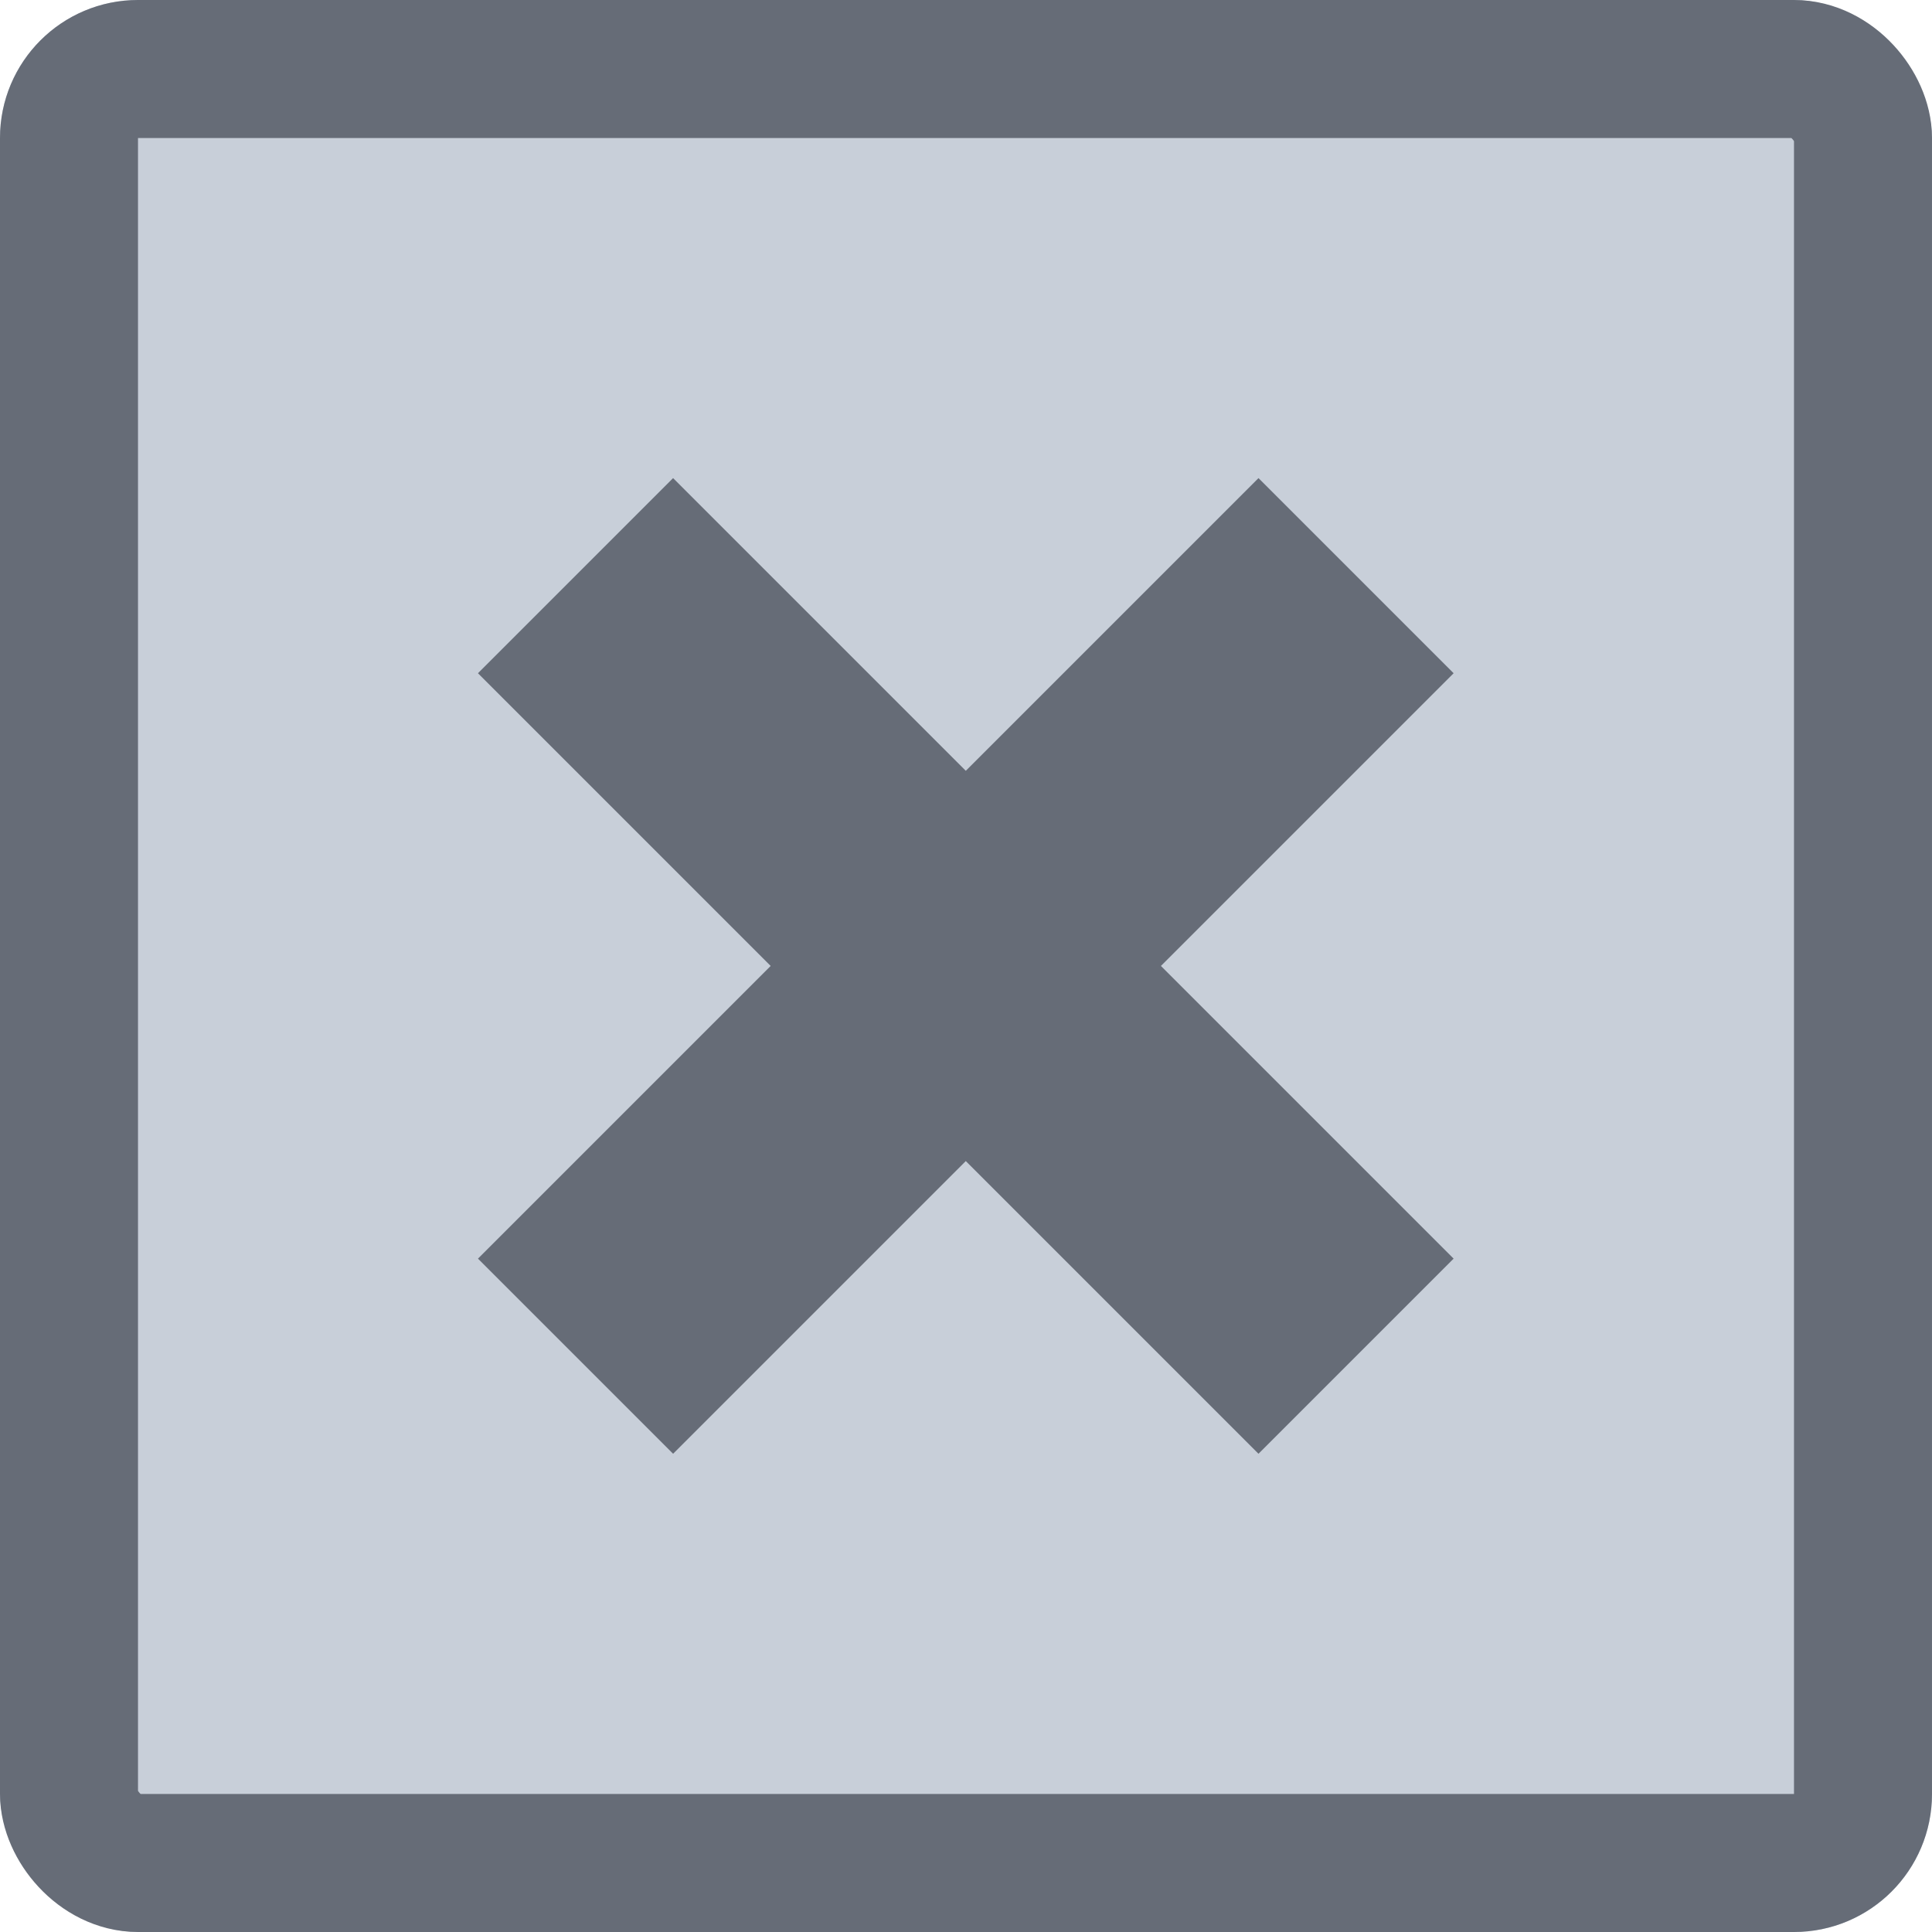 <svg xmlns="http://www.w3.org/2000/svg" xmlns:xlink="http://www.w3.org/1999/xlink" fill="none" version="1.1" width="14" height="14" viewBox="0 0 14 14"><g style="mix-blend-mode:passthrough"><g style="mix-blend-mode:passthrough"><rect x="0" y="0" width="14" height="14" rx="1" fill="#C8CFD9" fill-opacity="1"/><rect x="0.5" y="0.5" width="13" height="13" rx="0.5" fill-opacity="0" stroke-opacity="1" stroke="#666C77" fill="none" stroke-width="1" style="mix-blend-mode:darken"/></g><g style="mix-blend-mode:passthrough" transform="matrix(0.707,-0.707,0.707,0.707,-4.556,3)"><path d="M6.343,7L4.343,7L4.343,10L1.343,10L1.343,12L4.343,12L4.343,15L6.343,15L6.343,12L9.343,12L9.343,10L6.343,10L6.343,7Z" fill-rule="evenodd" fill="#666C77" fill-opacity="1"/></g></g></svg>